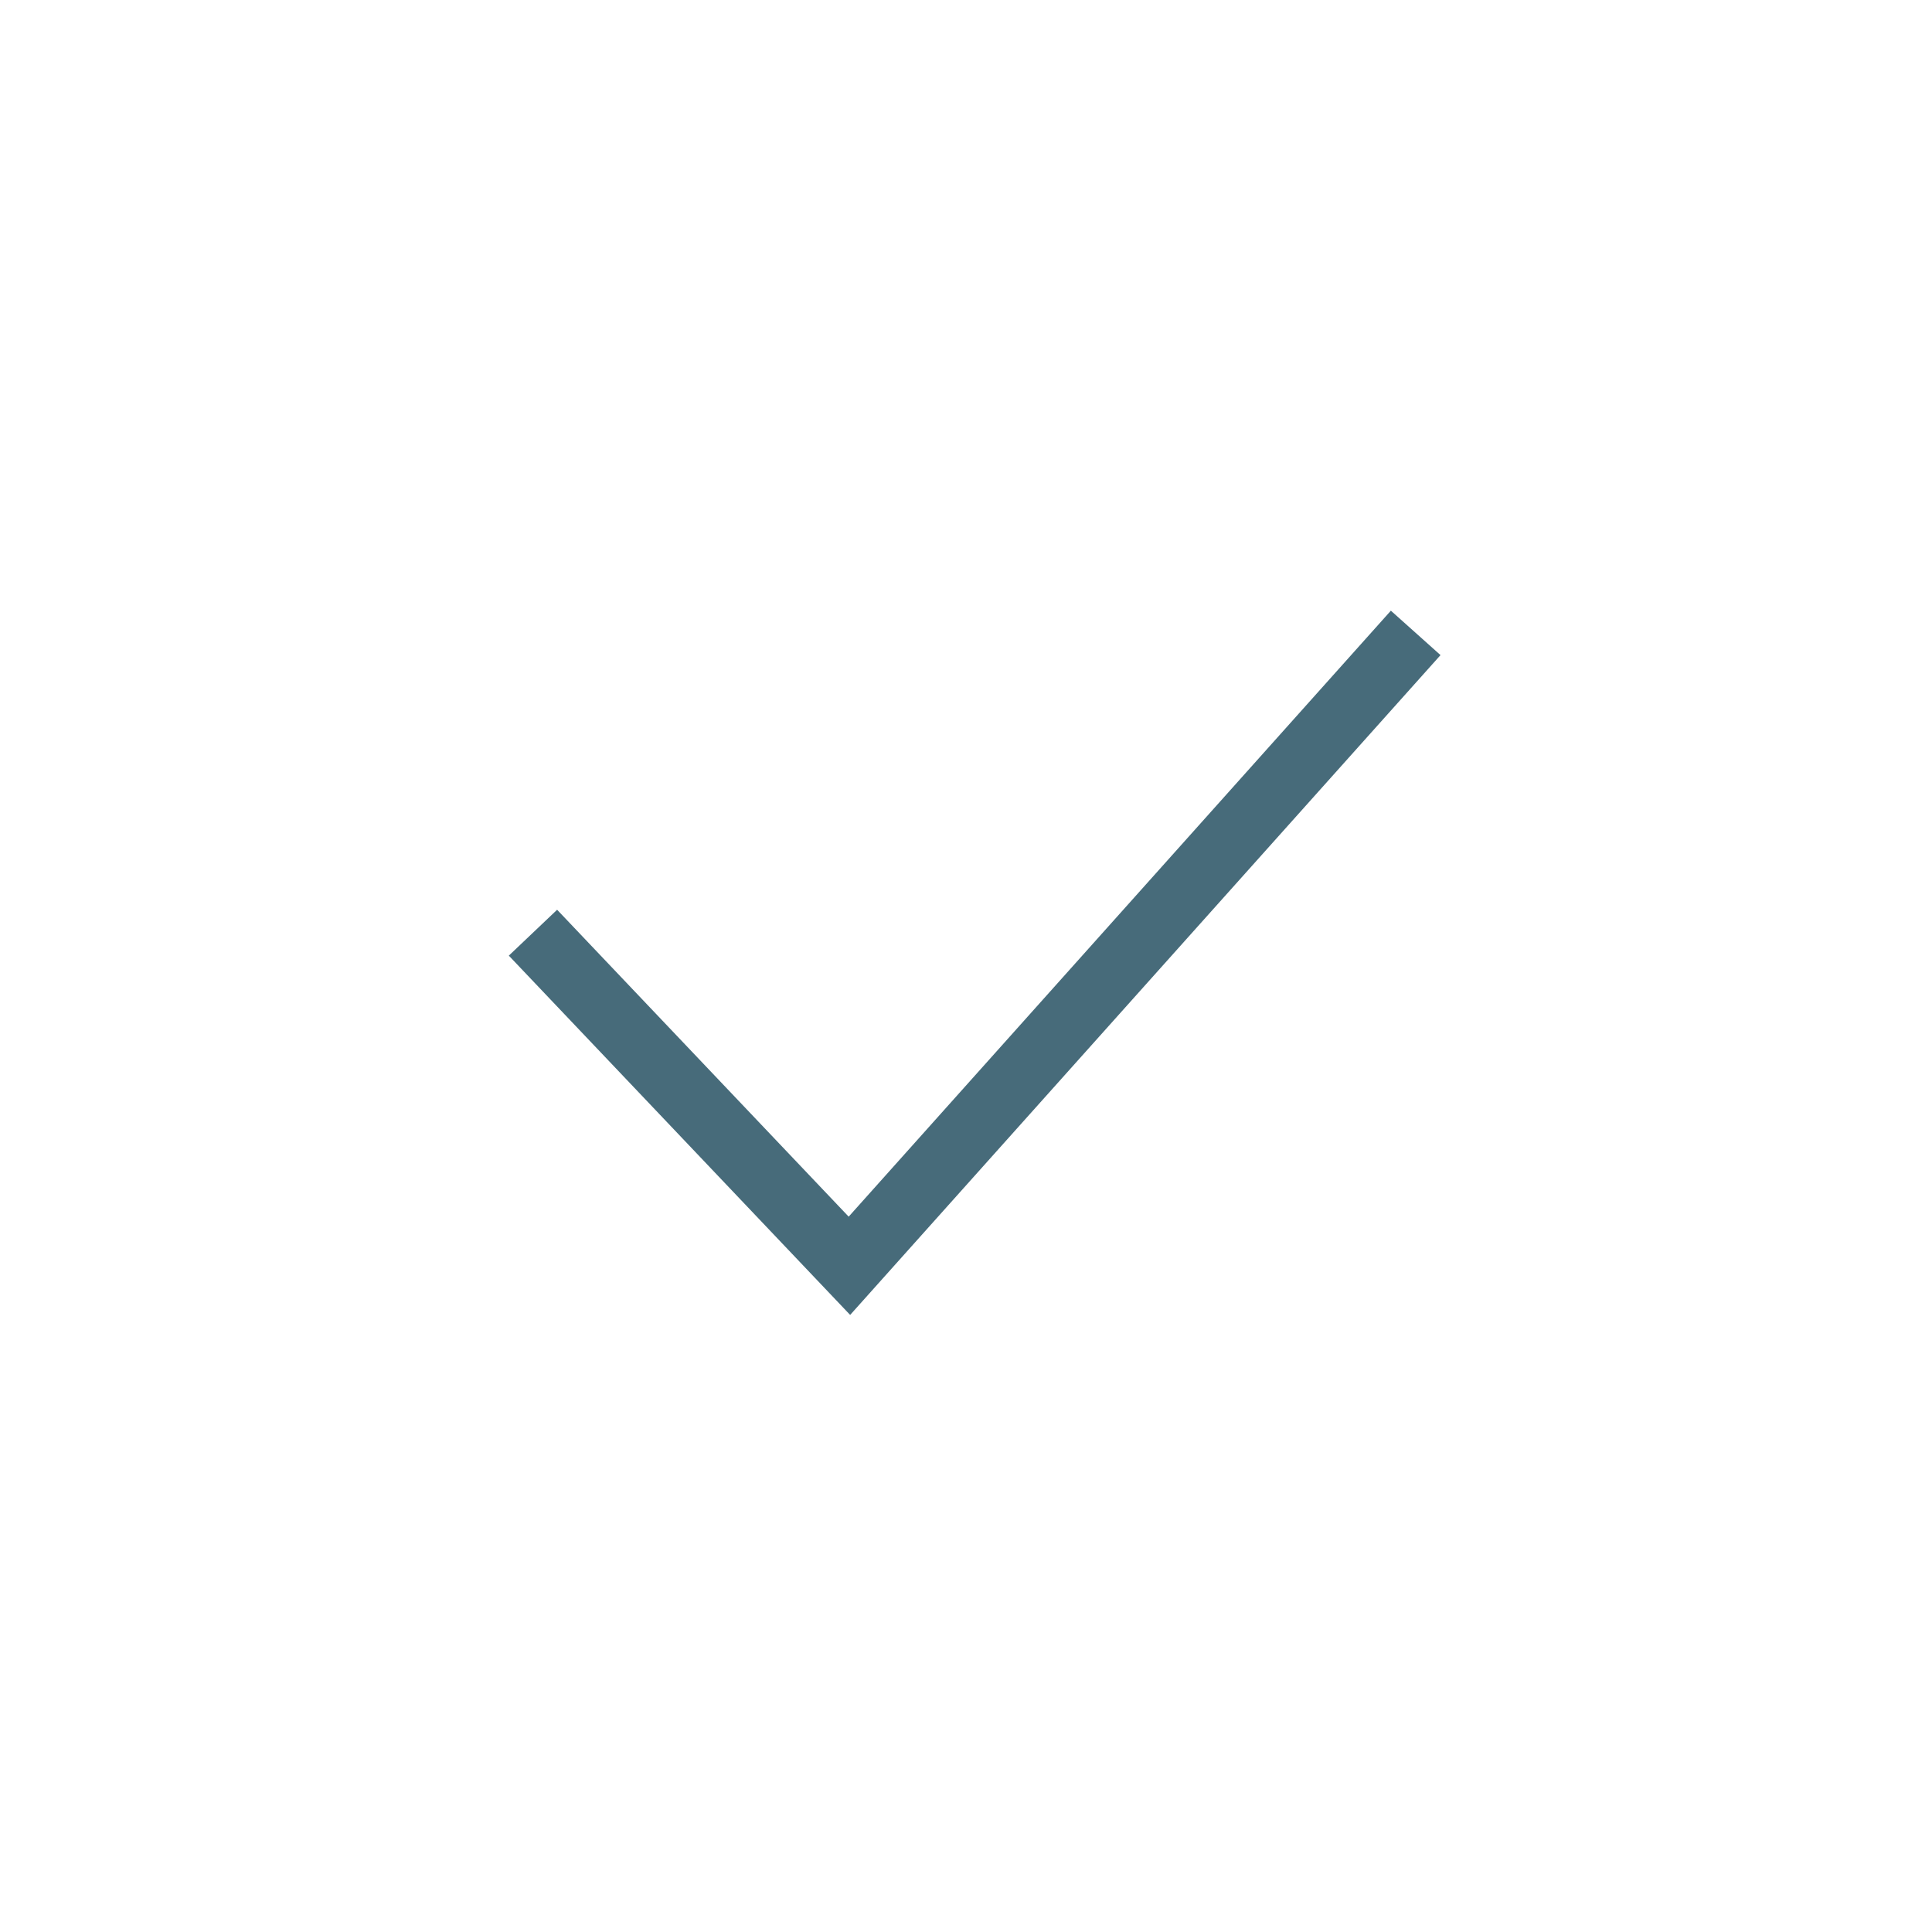 <svg width="58" height="58" viewBox="0 0 58 58" fill="none" xmlns="http://www.w3.org/2000/svg">
<g filter="url(#filter0_d_4209_29)">
<circle cx="29" cy="25" r="25" fill="white"/>
<path d="M16 24L25.5 34L42.5 15" stroke="#476B7A" stroke-width="2"/>
</g>
<defs>
<filter id="filter0_d_4209_29" x="0" y="0" width="58" height="58" filterUnits="userSpaceOnUse" color-interpolation-filters="sRGB">
<feFlood flood-opacity="0" result="BackgroundImageFix"/>
<feColorMatrix in="SourceAlpha" type="matrix" values="0 0 0 0 0 0 0 0 0 0 0 0 0 0 0 0 0 0 127 0" result="hardAlpha"/>
<feOffset dy="4"/>
<feGaussianBlur stdDeviation="2"/>
<feComposite in2="hardAlpha" operator="out"/>
<feColorMatrix type="matrix" values="0 0 0 0 0 0 0 0 0 0 0 0 0 0 0 0 0 0 0.25 0"/>
<feBlend mode="normal" in2="BackgroundImageFix" result="effect1_dropShadow_4209_29"/>
<feBlend mode="normal" in="SourceGraphic" in2="effect1_dropShadow_4209_29" result="shape"/>
</filter>
</defs>
</svg>
